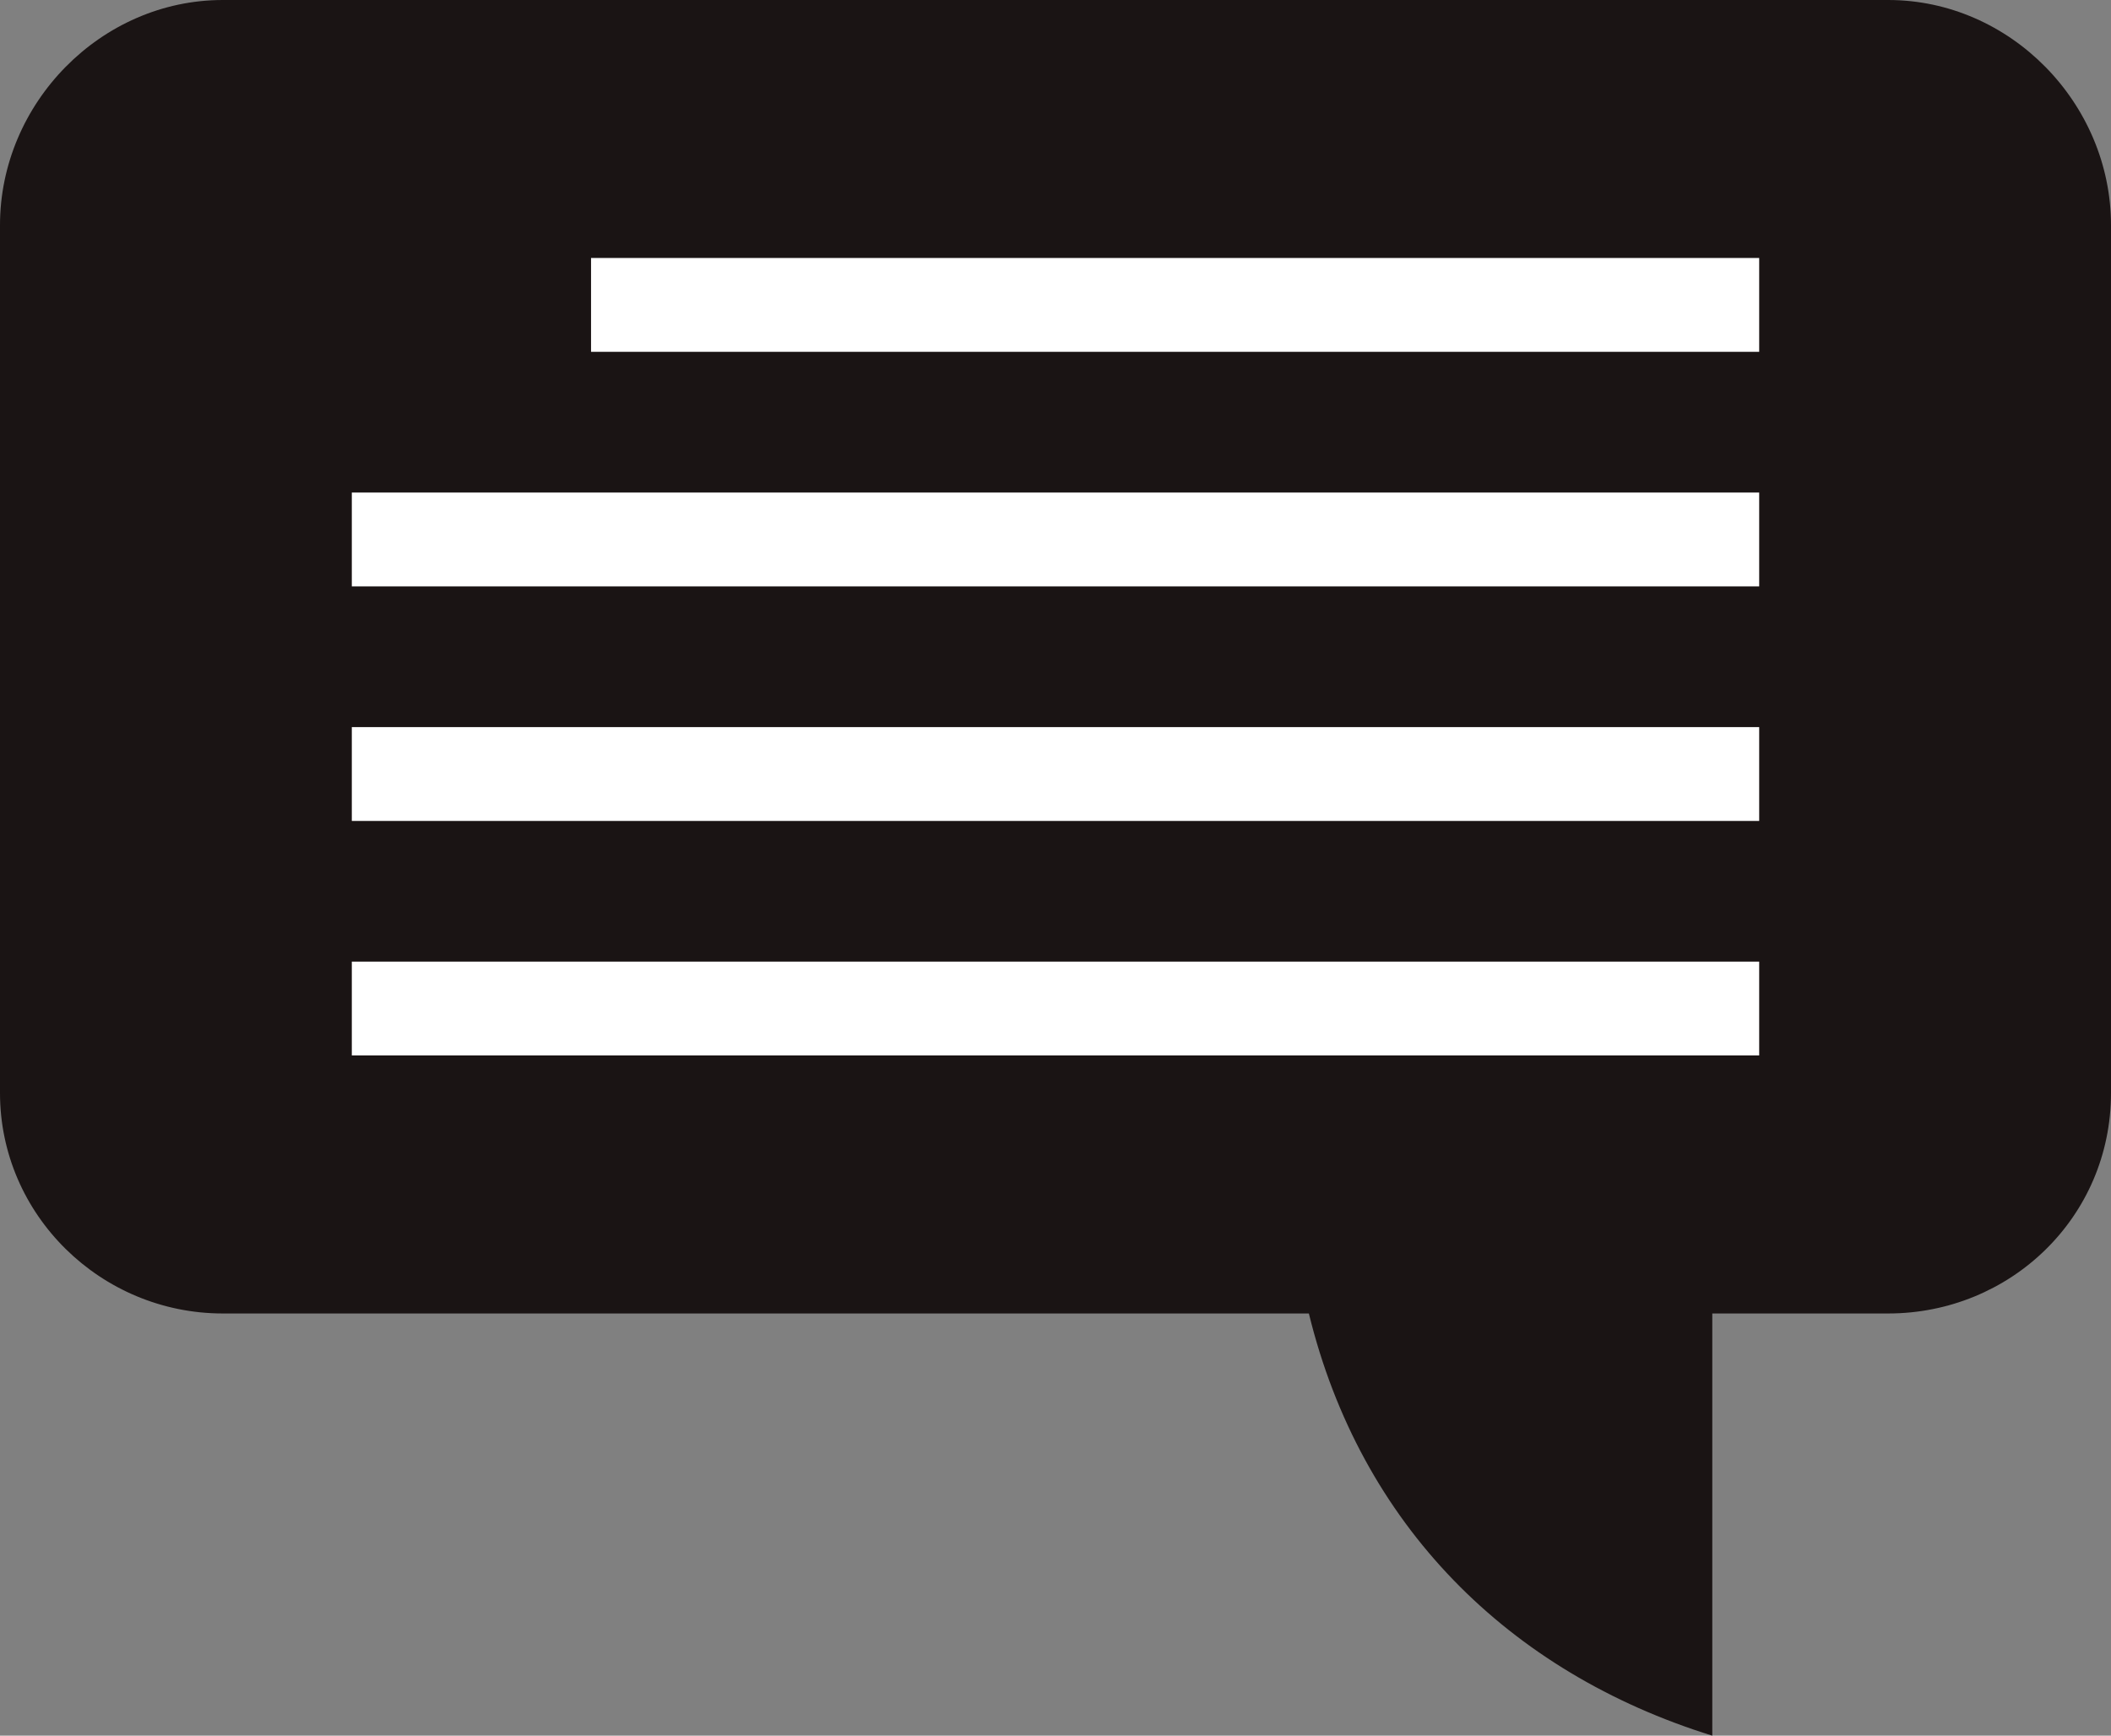 <?xml version="1.0" encoding="utf-8"?>
<!-- Generator: Adobe Illustrator 16.0.0, SVG Export Plug-In . SVG Version: 6.00 Build 0)  -->
<!DOCTYPE svg PUBLIC "-//W3C//DTD SVG 1.1//EN" "http://www.w3.org/Graphics/SVG/1.1/DTD/svg11.dtd">
<svg version="1.1" xmlns="http://www.w3.org/2000/svg" xmlns:xlink="http://www.w3.org/1999/xlink" x="0px" y="0px"
	 width="60.993px" height="50.151px" viewBox="0 0 60.993 50.151" enable-background="new 0 0 60.993 50.151" xml:space="preserve">
<rect x="0" y="0" width="60.993" height="50.151" fill="#808080" stroke="none"/>
<g id="Capa_1">
</g>
<g id="Capa_2">
</g>
<g id="Capa_3">
	<g>
		<rect x="5.766" y="3.114" fill="#FFFFFF" width="50.656" height="31.476"/>
		<g>
			<path fill="#1A1414" d="M54.555,0H6.438C2.914,0,0,2.982,0,6.506v25.075c0,3.524,2.914,6.371,6.438,6.371h31.379
				c1.49,6.099,5.76,10.369,11.656,12.199V37.952h5.082c3.525,0,6.438-2.779,6.438-6.371V6.506C60.993,2.982,58.08,0,54.555,0z
				 M50.828,30.497H10.165v-2.711h40.663V30.497z M50.828,23.72H10.165v-2.711h40.663V23.72z M50.828,16.943H10.165v-2.711h40.663
				V16.943z M50.828,10.166H17.077V7.455h33.751V10.166z"/>
		</g>
	</g>
</g>
<g id="Capa_4">
</g>
</svg>
